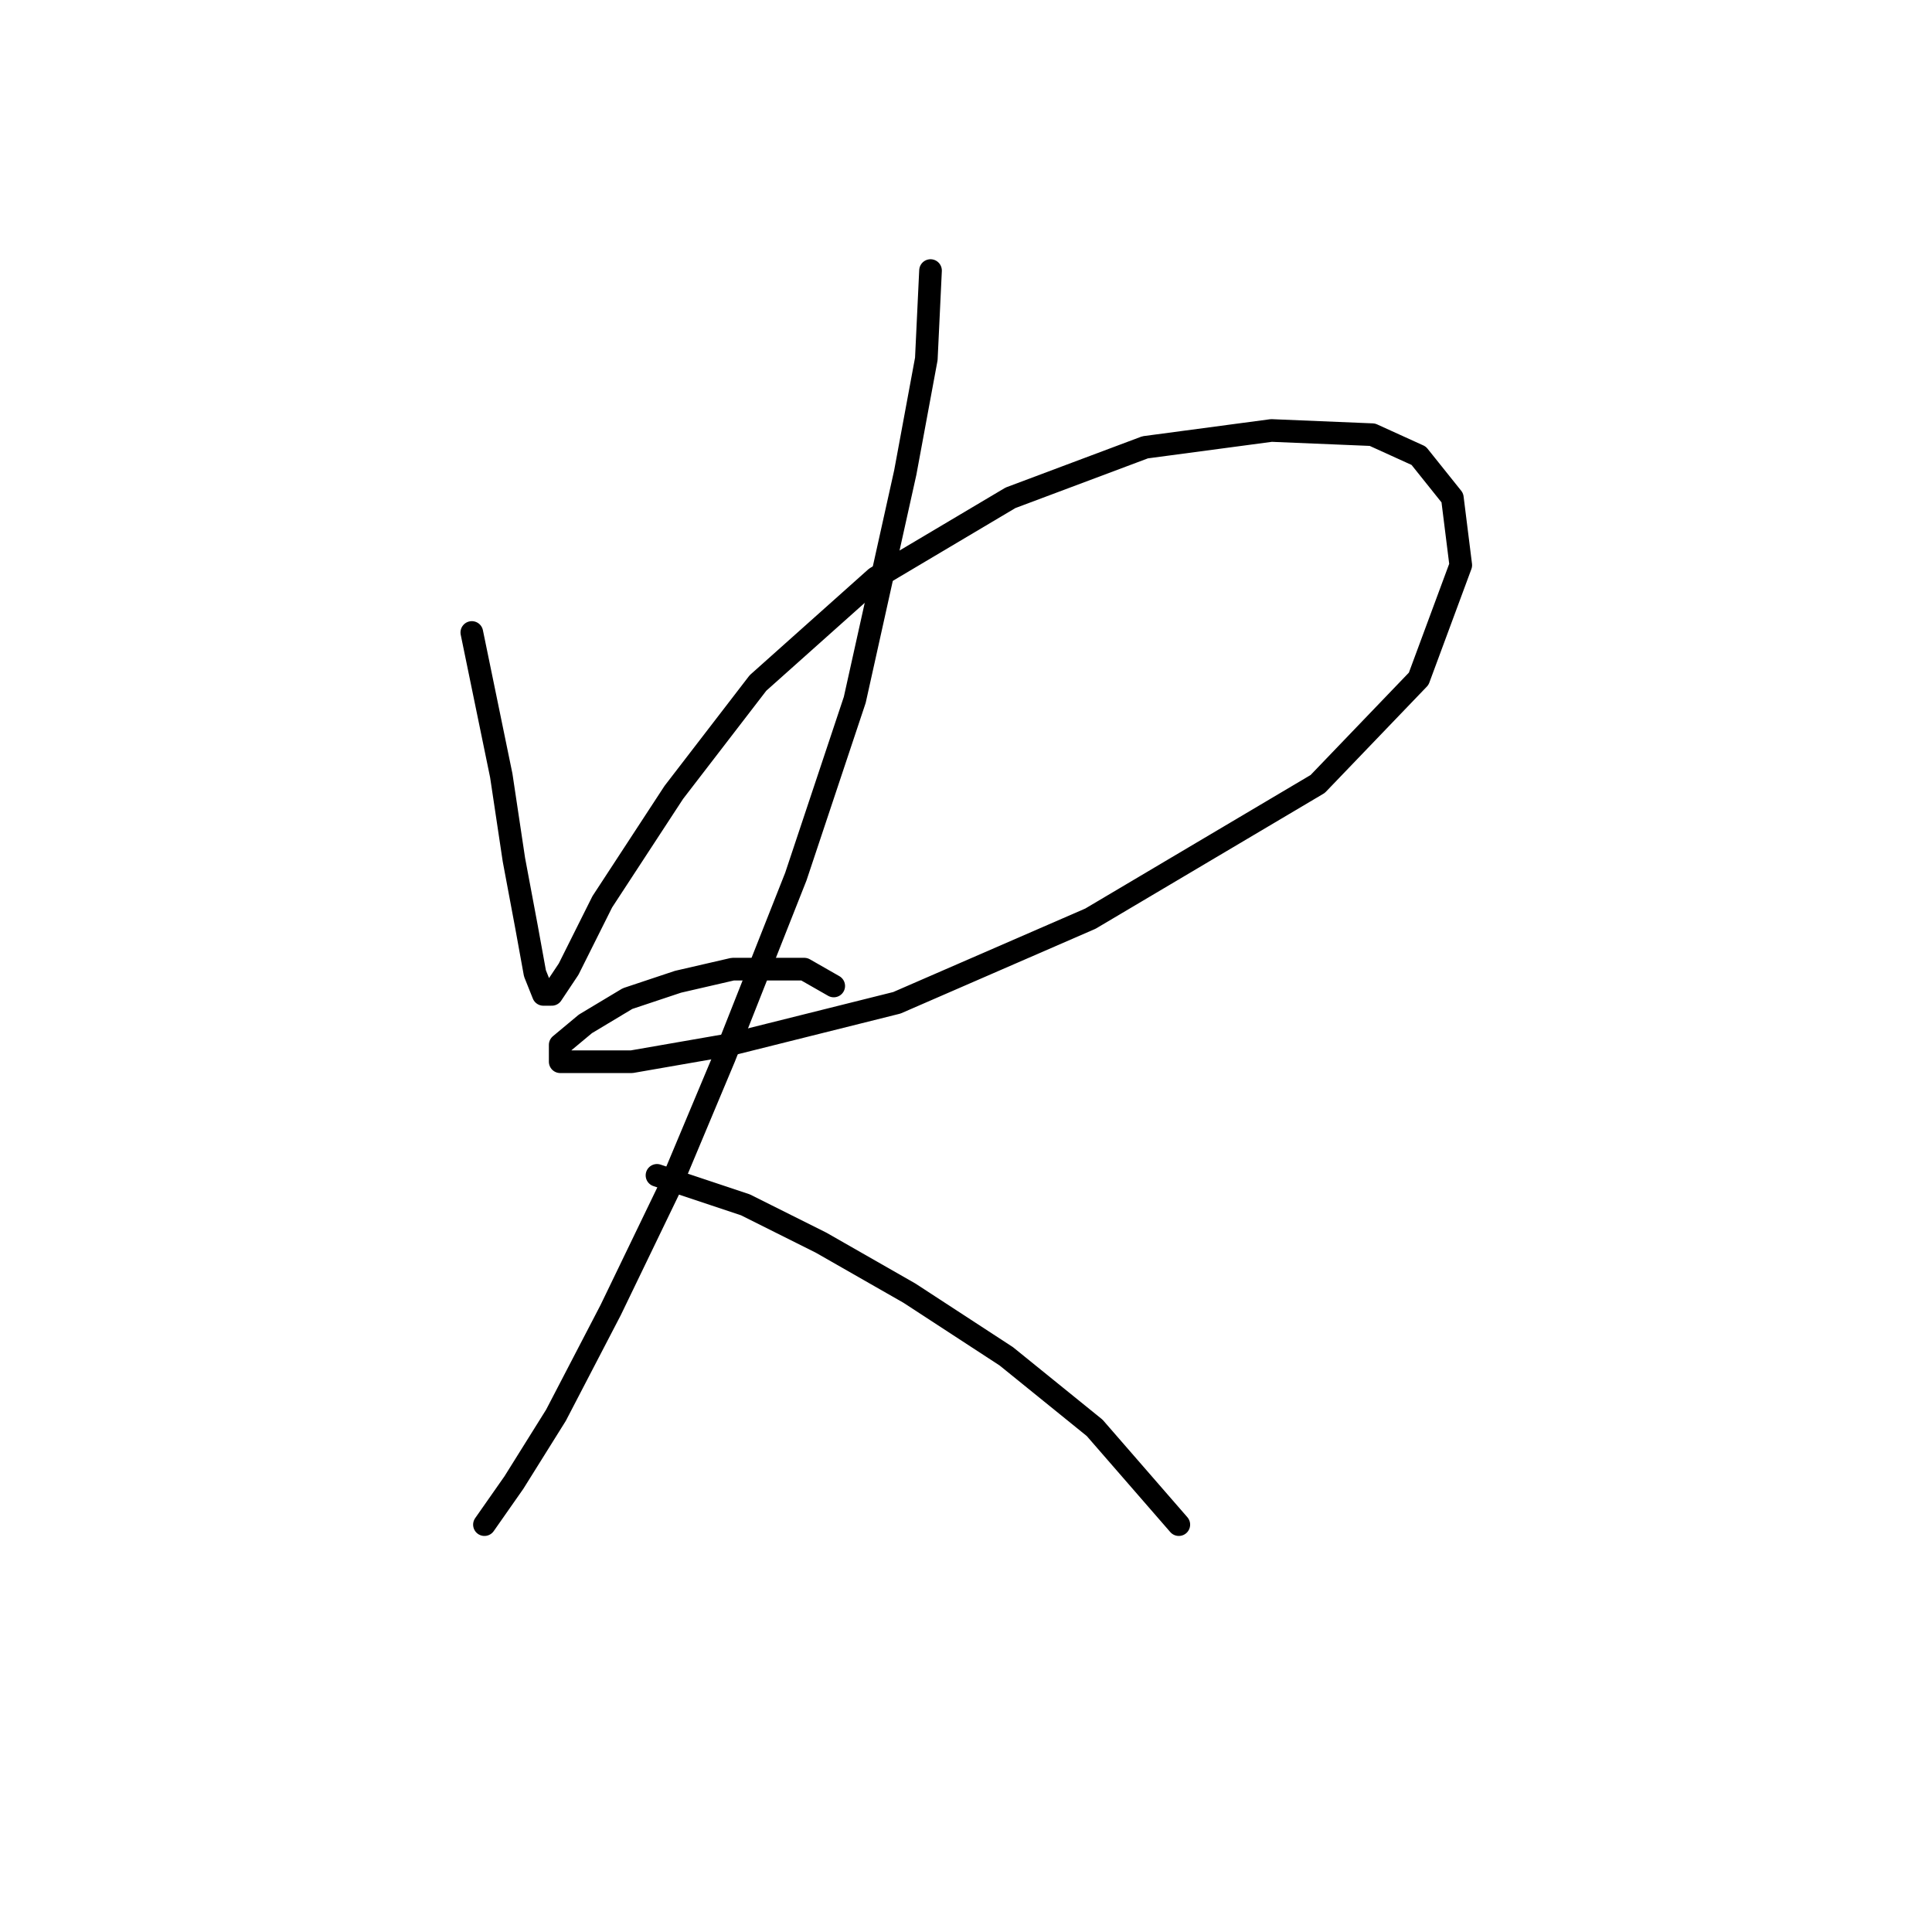 <?xml version="1.0" standalone="no"?>
    <svg width="256" height="256" xmlns="http://www.w3.org/2000/svg" version="1.1">
    <polyline stroke="black" stroke-width="3" stroke-linecap="round" fill="transparent" stroke-linejoin="round" points="62.518 83.807 66.422 102.766 68.095 113.918 69.768 122.84 70.883 128.974 71.998 131.762 73.113 131.762 75.344 128.416 79.805 119.494 89.284 104.996 100.437 90.498 116.05 76.558 133.894 65.963 151.738 59.271 168.466 57.041 181.849 57.598 187.983 60.387 192.444 65.963 193.559 74.885 187.983 89.94 174.6 103.881 144.489 121.725 118.838 132.877 96.533 138.453 83.708 140.684 77.574 140.684 74.229 140.684 74.229 138.453 77.574 135.665 83.15 132.32 89.842 130.089 97.091 128.416 102.667 128.416 106.57 128.416 110.474 130.647 110.474 130.647 " />
        <polyline stroke="black" stroke-width="3" stroke-linecap="round" fill="transparent" stroke-linejoin="round" points="123.299 35.851 122.742 47.561 119.953 62.617 113.262 92.729 105.455 116.149 95.976 140.126 88.727 157.412 80.92 173.583 73.671 187.524 68.095 196.446 64.191 202.022 64.191 202.022 " />
        <polyline stroke="black" stroke-width="3" stroke-linecap="round" fill="transparent" stroke-linejoin="round" points="87.054 155.74 98.764 159.643 108.801 164.662 120.511 171.353 133.336 179.717 145.046 189.197 156.199 202.022 156.199 202.022 " />
        </svg>